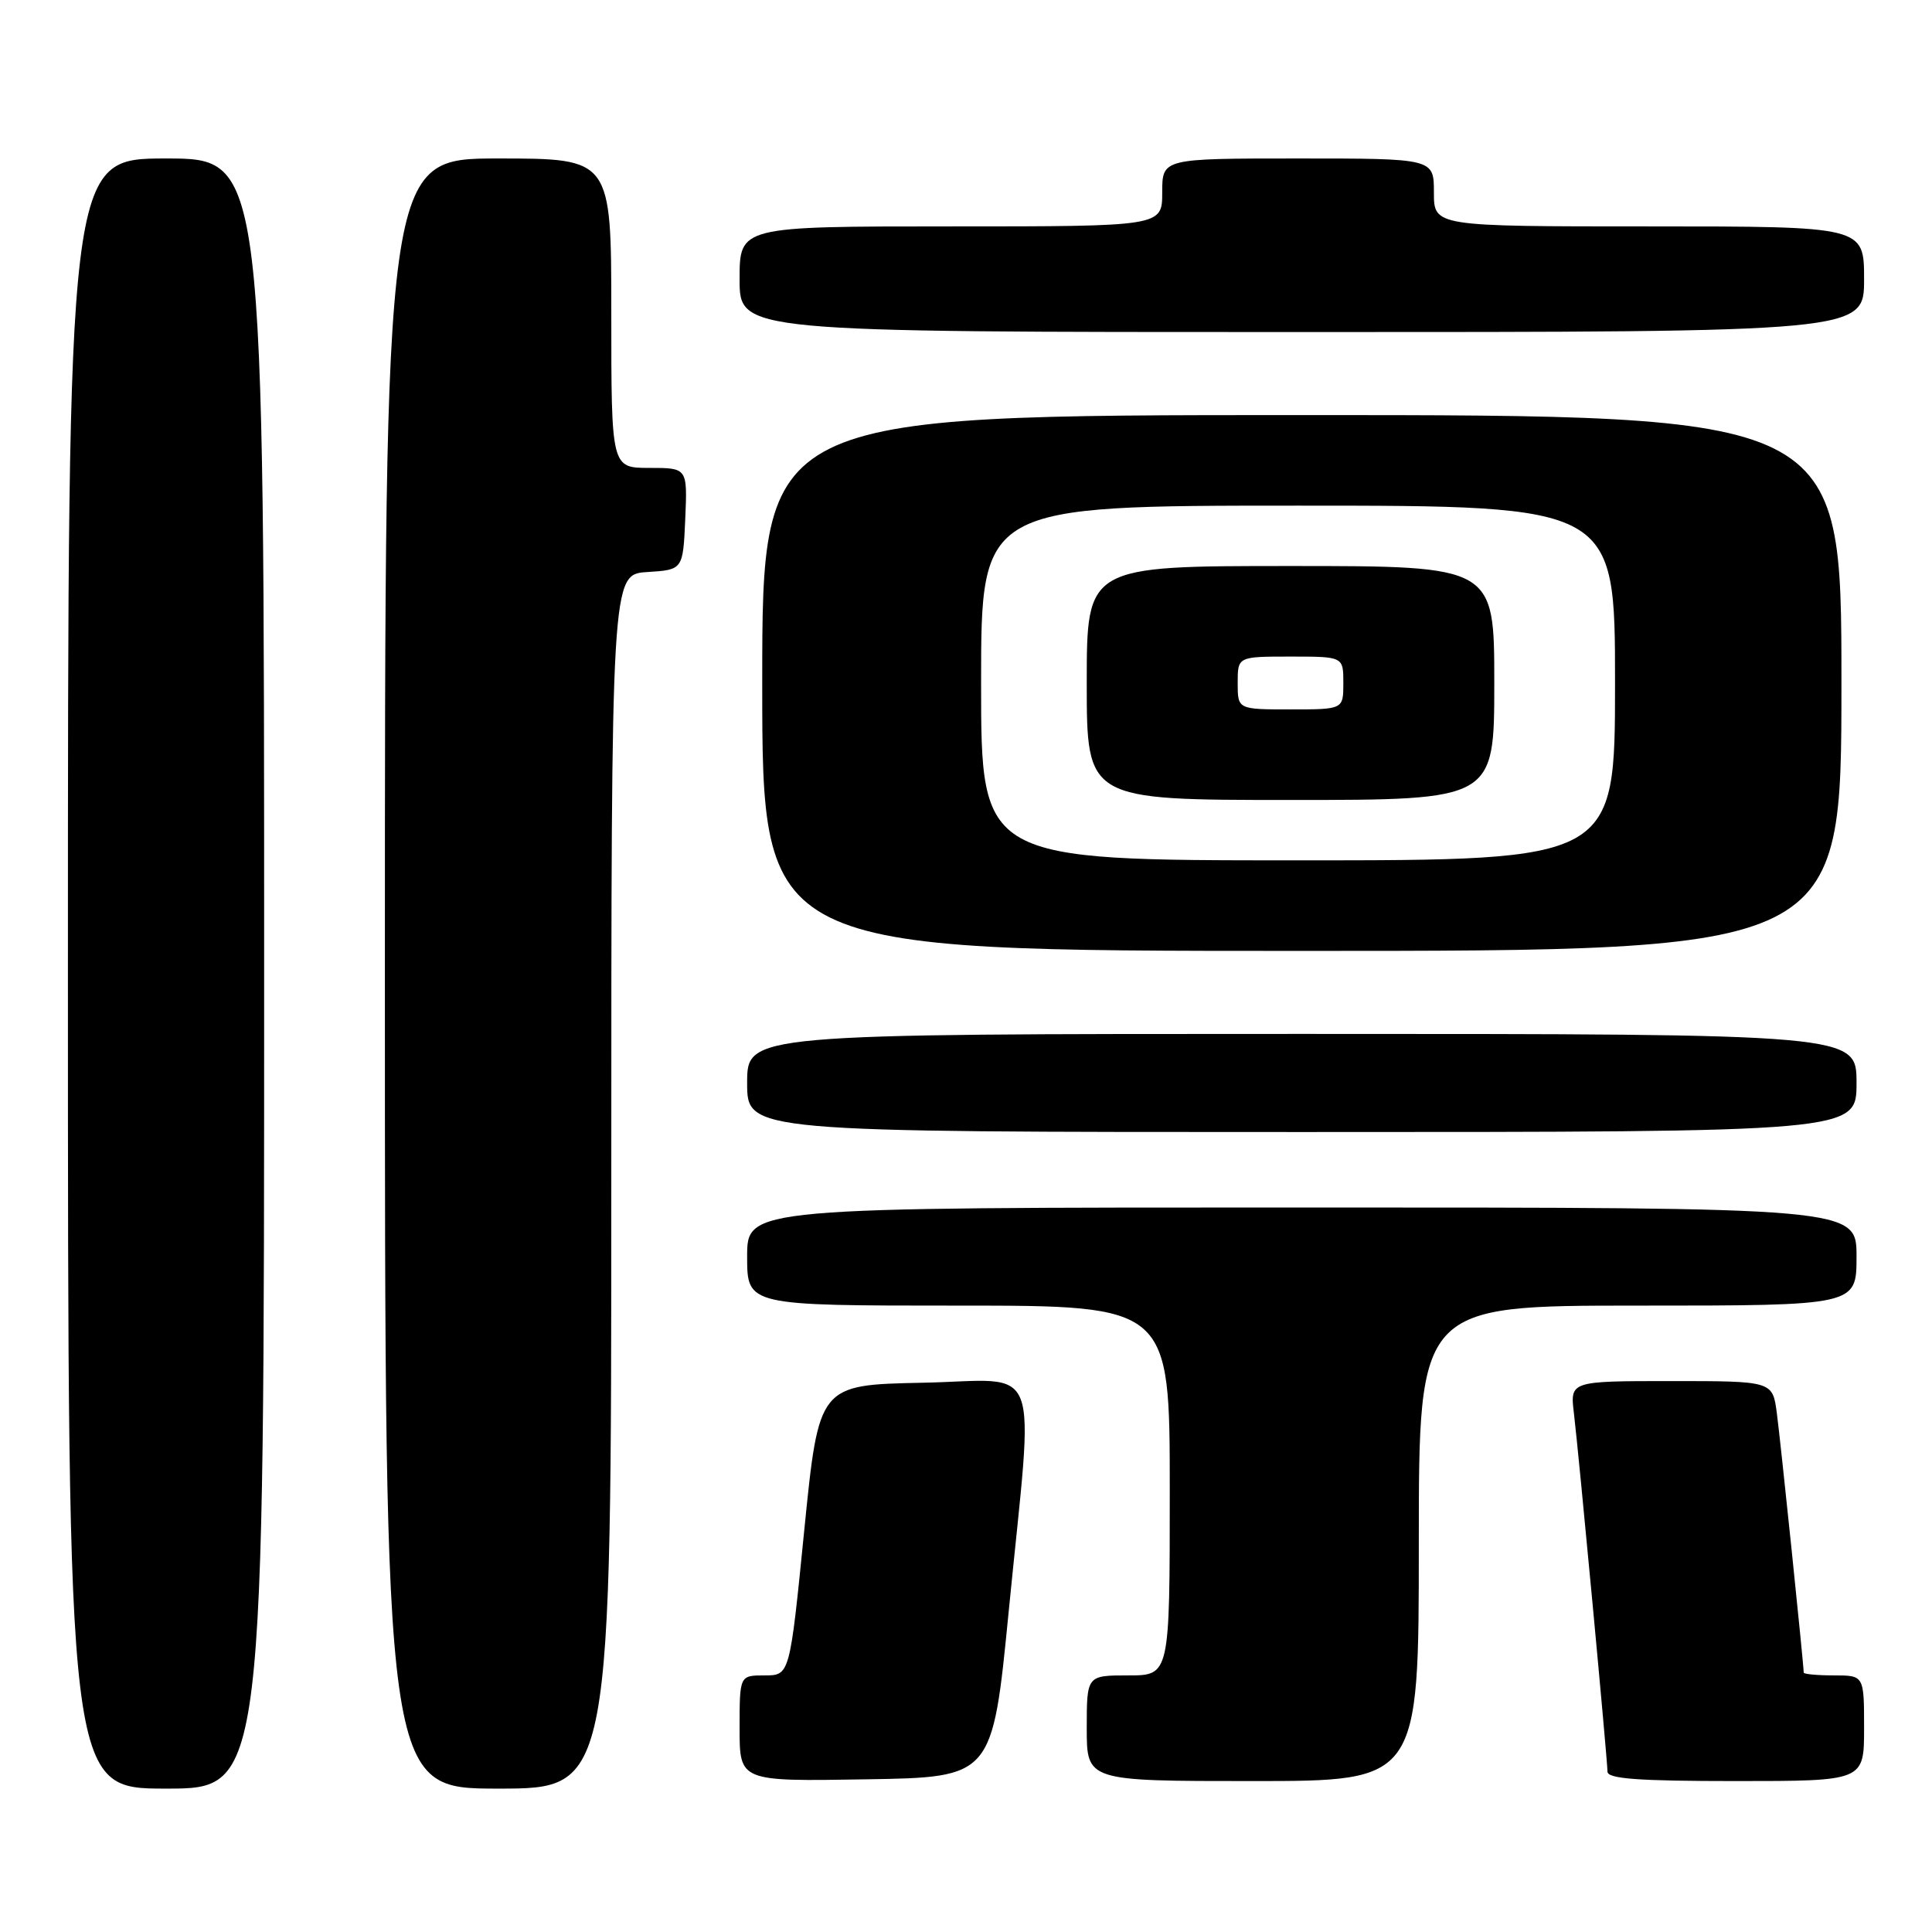 <?xml version="1.0" encoding="UTF-8" standalone="no"?>
<!DOCTYPE svg PUBLIC "-//W3C//DTD SVG 1.1//EN" "http://www.w3.org/Graphics/SVG/1.1/DTD/svg11.dtd" >
<svg xmlns="http://www.w3.org/2000/svg" xmlns:xlink="http://www.w3.org/1999/xlink" version="1.1" viewBox="0 0 256 256">
 <g >
 <path fill="currentColor"
d=" M 35.00 129.00 C 35.00 21.00 35.00 21.00 22.00 21.00 C 9.00 21.00 9.00 21.00 9.00 129.00 C 9.00 237.00 9.00 237.00 22.00 237.00 C 35.00 237.00 35.00 237.00 35.00 129.00 Z  M 81.00 156.55 C 81.00 76.11 81.00 76.11 85.75 75.80 C 90.50 75.50 90.50 75.50 90.80 68.75 C 91.09 62.00 91.09 62.00 86.05 62.00 C 81.00 62.00 81.00 62.00 81.00 41.50 C 81.00 21.00 81.00 21.00 66.00 21.00 C 51.00 21.00 51.00 21.00 51.00 129.00 C 51.00 237.00 51.00 237.00 66.00 237.00 C 81.00 237.00 81.00 237.00 81.00 156.55 Z  M 133.66 213.50 C 137.02 179.33 138.36 182.90 122.25 183.22 C 108.50 183.50 108.50 183.50 106.57 202.75 C 104.65 222.00 104.65 222.00 101.32 222.00 C 98.00 222.00 98.00 222.00 98.00 229.02 C 98.00 236.05 98.00 236.05 114.75 235.77 C 131.50 235.50 131.50 235.50 133.66 213.50 Z  M 188.00 204.50 C 188.00 173.00 188.00 173.00 217.00 173.00 C 246.00 173.00 246.00 173.00 246.00 166.50 C 246.00 160.00 246.00 160.00 172.50 160.00 C 99.00 160.00 99.00 160.00 99.00 166.50 C 99.00 173.00 99.00 173.00 127.00 173.00 C 155.00 173.00 155.00 173.00 155.00 197.50 C 155.00 222.00 155.00 222.00 149.50 222.00 C 144.00 222.00 144.00 222.00 144.00 229.00 C 144.00 236.00 144.00 236.00 166.00 236.00 C 188.00 236.00 188.00 236.00 188.00 204.50 Z  M 247.00 229.00 C 247.00 222.00 247.00 222.00 243.00 222.00 C 240.80 222.00 239.00 221.83 239.00 221.63 C 239.00 220.57 235.93 190.89 235.44 187.25 C 234.88 183.00 234.88 183.00 221.46 183.00 C 208.04 183.00 208.04 183.00 208.55 187.25 C 209.22 192.86 212.99 233.14 213.00 234.75 C 213.00 235.70 217.07 236.00 230.00 236.00 C 247.00 236.00 247.00 236.00 247.00 229.00 Z  M 246.00 143.50 C 246.00 137.00 246.00 137.00 172.50 137.00 C 99.00 137.00 99.00 137.00 99.00 143.50 C 99.00 150.00 99.00 150.00 172.50 150.00 C 246.00 150.00 246.00 150.00 246.00 143.50 Z  M 244.00 90.50 C 244.00 55.00 244.00 55.00 172.50 55.00 C 101.00 55.00 101.00 55.00 101.00 90.50 C 101.00 126.00 101.00 126.00 172.50 126.00 C 244.00 126.00 244.00 126.00 244.00 90.50 Z  M 247.00 37.00 C 247.00 30.00 247.00 30.00 218.50 30.00 C 190.00 30.00 190.00 30.00 190.00 25.50 C 190.00 21.00 190.00 21.00 172.00 21.00 C 154.00 21.00 154.00 21.00 154.00 25.50 C 154.00 30.00 154.00 30.00 126.00 30.00 C 98.00 30.00 98.00 30.00 98.00 37.00 C 98.00 44.00 98.00 44.00 172.50 44.00 C 247.00 44.00 247.00 44.00 247.00 37.00 Z  M 130.00 90.50 C 130.00 67.00 130.00 67.00 172.00 67.00 C 214.00 67.00 214.00 67.00 214.00 90.50 C 214.00 114.00 214.00 114.00 172.00 114.00 C 130.00 114.00 130.00 114.00 130.00 90.50 Z  M 198.00 90.50 C 198.00 75.00 198.00 75.00 171.00 75.00 C 144.00 75.00 144.00 75.00 144.00 90.50 C 144.00 106.00 144.00 106.00 171.00 106.00 C 198.00 106.00 198.00 106.00 198.00 90.50 Z  M 164.00 90.50 C 164.00 87.00 164.00 87.00 171.00 87.00 C 178.00 87.00 178.00 87.00 178.00 90.50 C 178.00 94.00 178.00 94.00 171.00 94.00 C 164.00 94.00 164.00 94.00 164.00 90.50 Z "/>
</g>
</svg>
